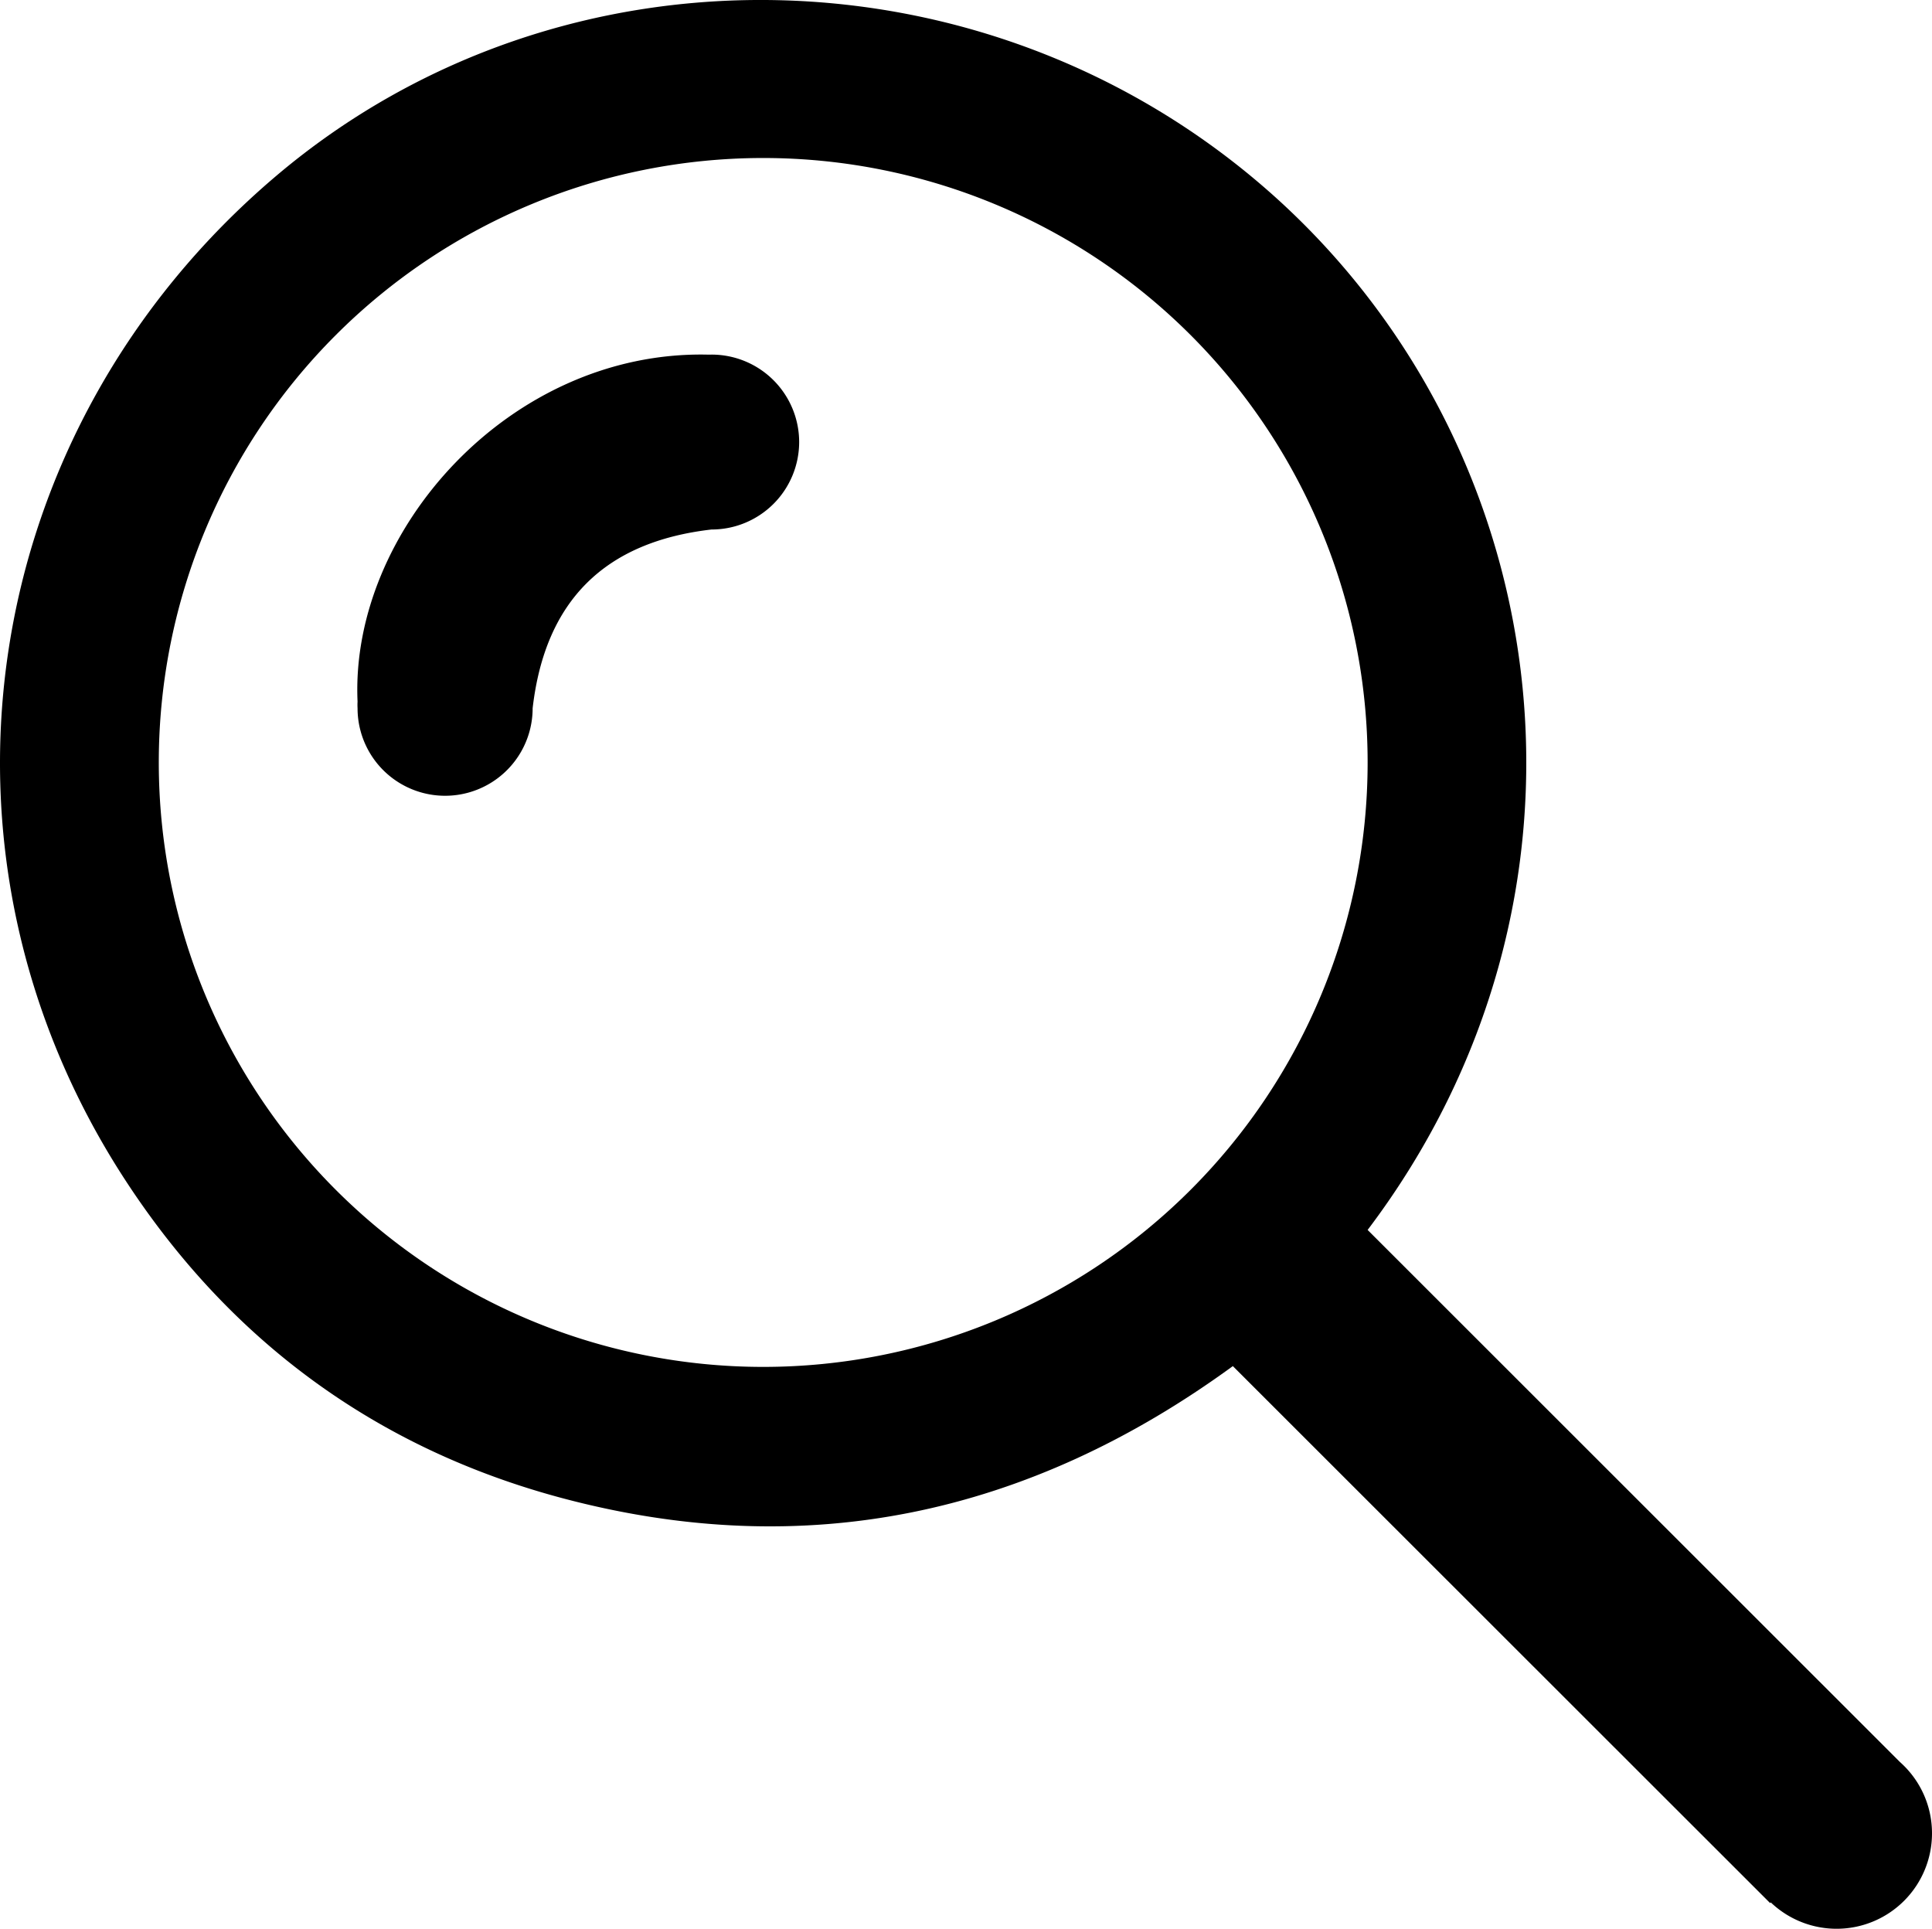 <svg xmlns="http://www.w3.org/2000/svg" viewBox="0 0 292.86 292.35"><g id="Layer_2" data-name="Layer 2"><g id="Layer_1-2" data-name="Layer 1"><path d="M121.14,67a13.27,13.27,0,0,1-13.28,13.26v0c-16.15,1.86-25.23,10.75-27.12,27.09a13.27,13.27,0,0,1-26.54,0,8.84,8.84,0,0,1,0-1c-1.17-25.87,23.07-53.16,52.93-52.6h.06l.62,0A13.27,13.27,0,0,1,121.14,67ZM292.86,277.89a14.46,14.46,0,0,1-24.44,10.47l-.1.1Q228,248.17,186.88,207.07c-30.94,22.56-64.8,29.85-101.7,20-28.18-7.53-50.41-23.9-66.29-48.35C-13.29,129.2-3.51,65.19,41.8,26.72c43.47-36.9,109-35.45,151.91,3.52,43,39.15,51.38,106.23,13.6,156.19L288,267.08A14.42,14.42,0,0,1,292.86,277.89ZM207.31,115.57a91.62,91.62,0,1,0-91.62,91.62A91.62,91.62,0,0,0,207.31,115.57Z"/></g></g></svg>